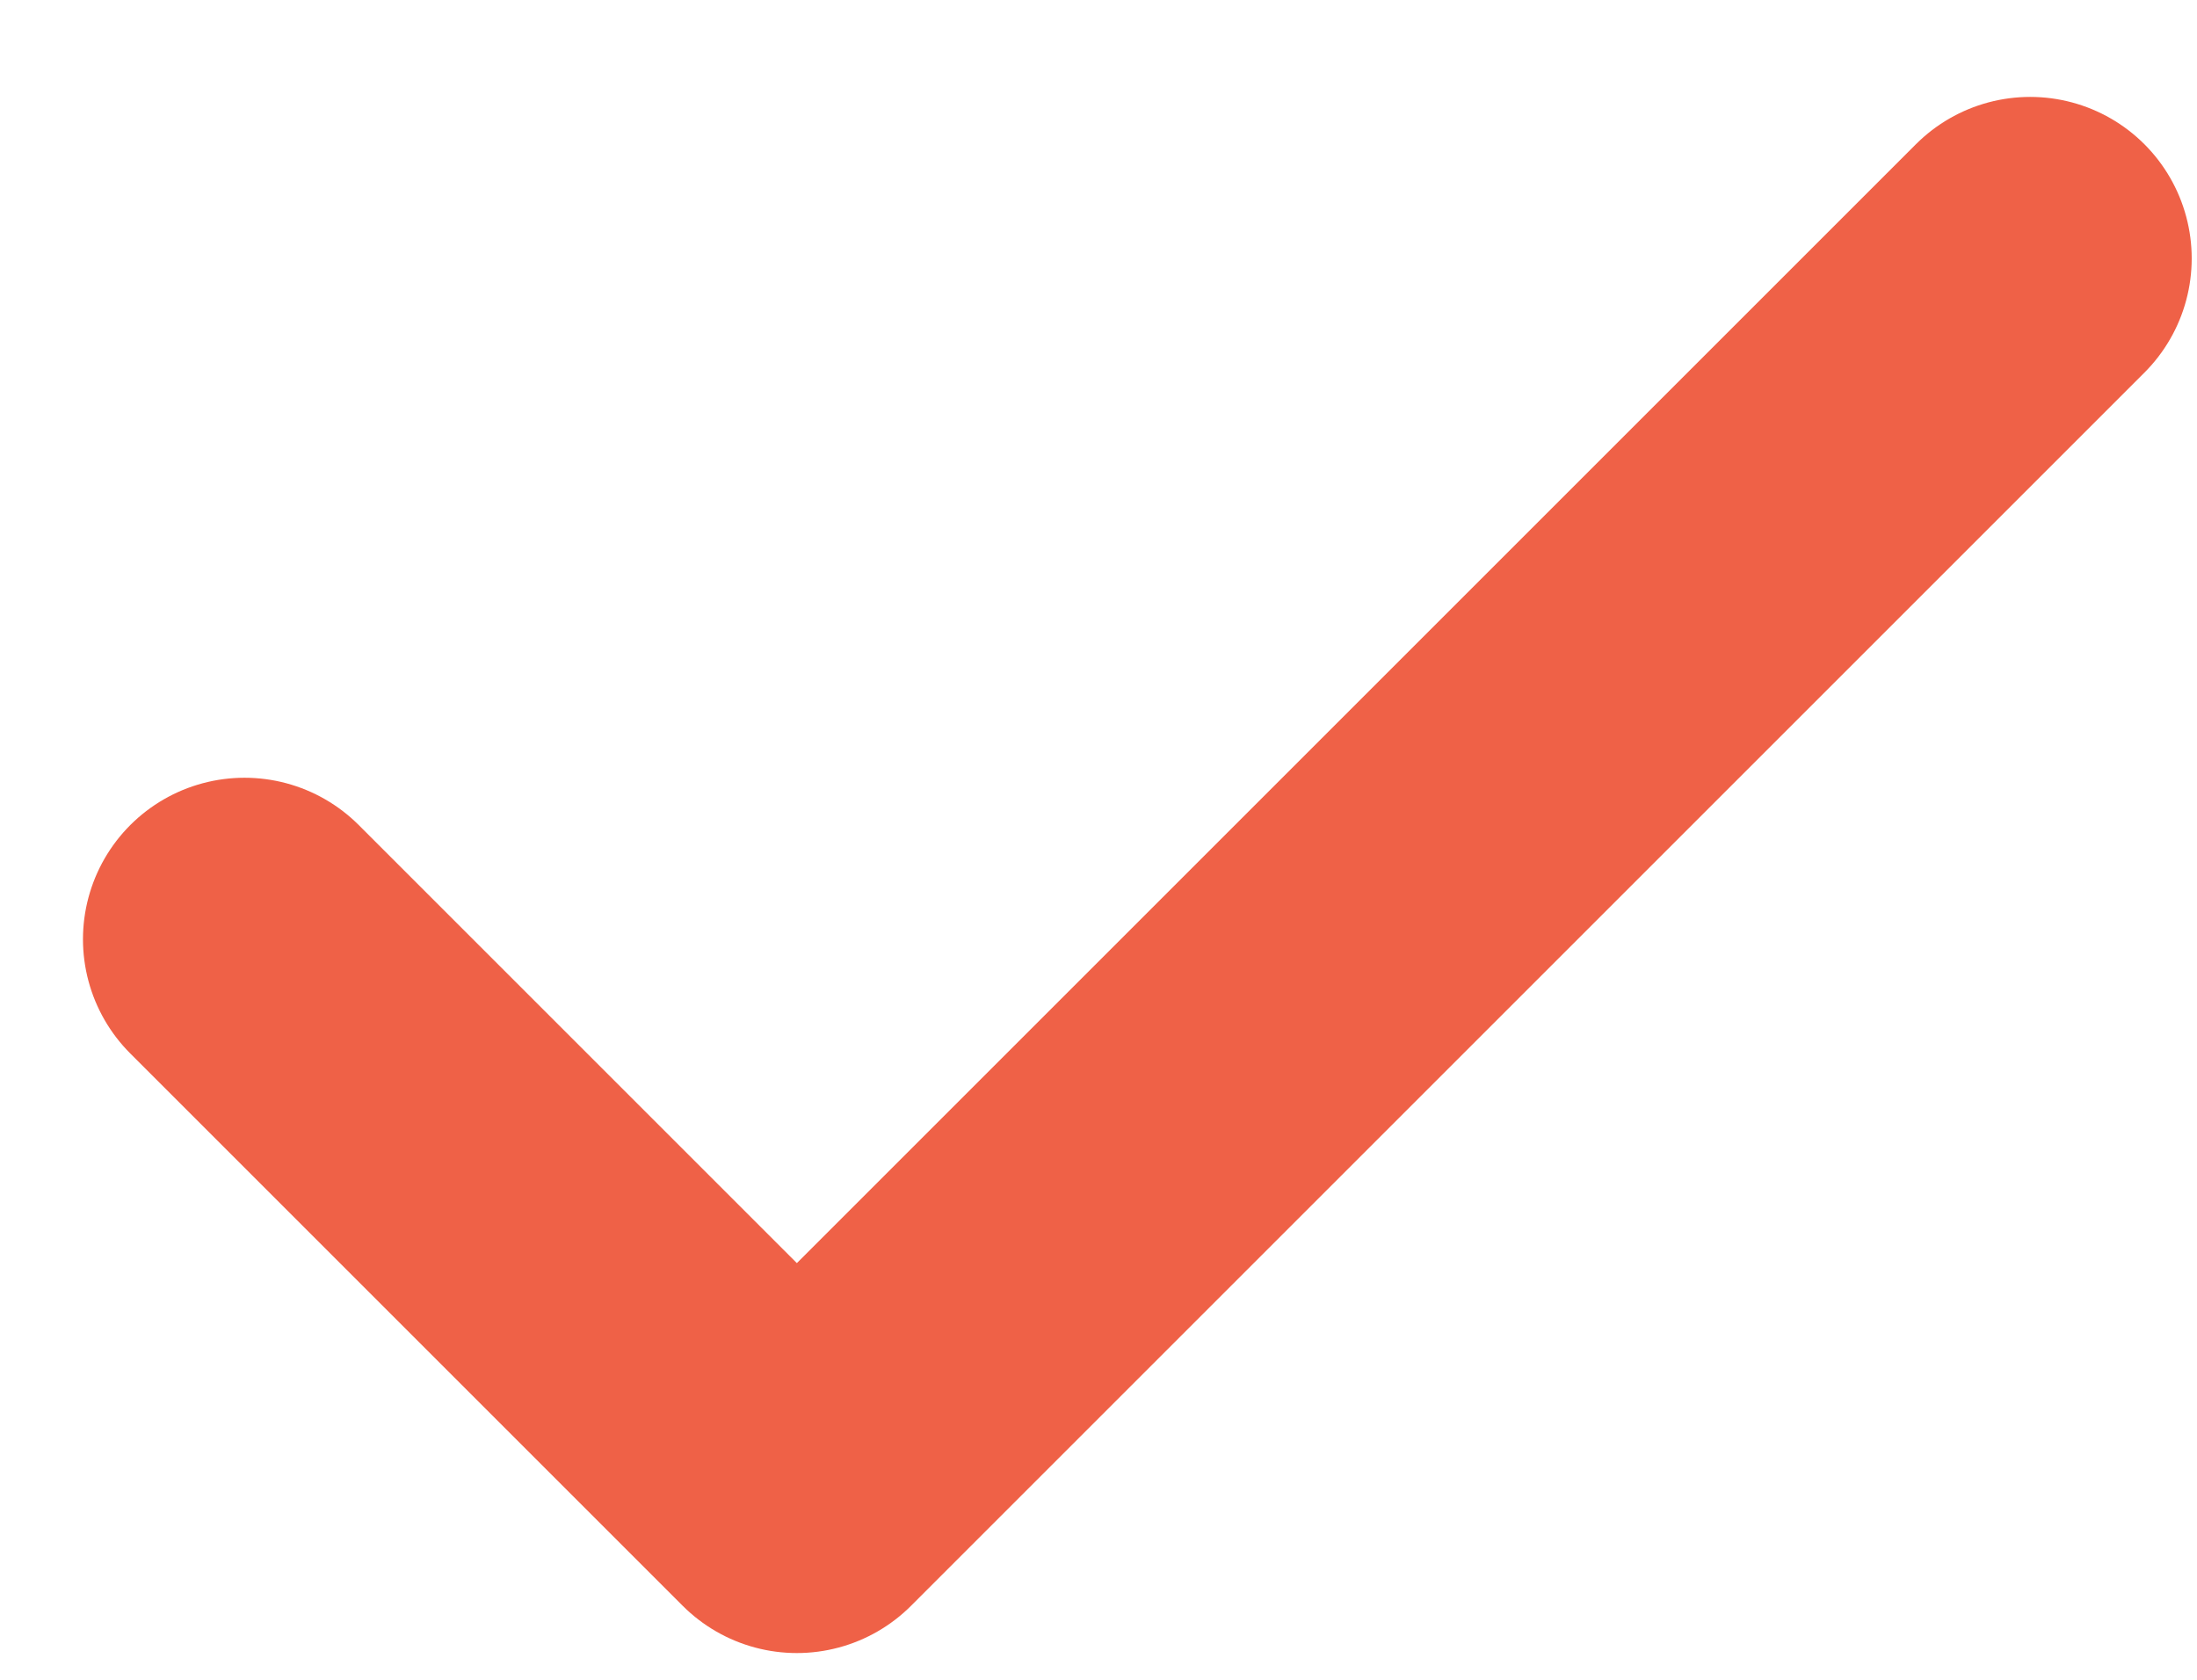 <svg width="17" height="13" viewBox="0 0 17 13" fill="none" xmlns="http://www.w3.org/2000/svg">
<path d="M1.892 7.269L6.166 11.543L15.709 2" stroke="#EF6147" stroke-width="2.5" stroke-linecap="round" stroke-linejoin="round"/>
</svg>
